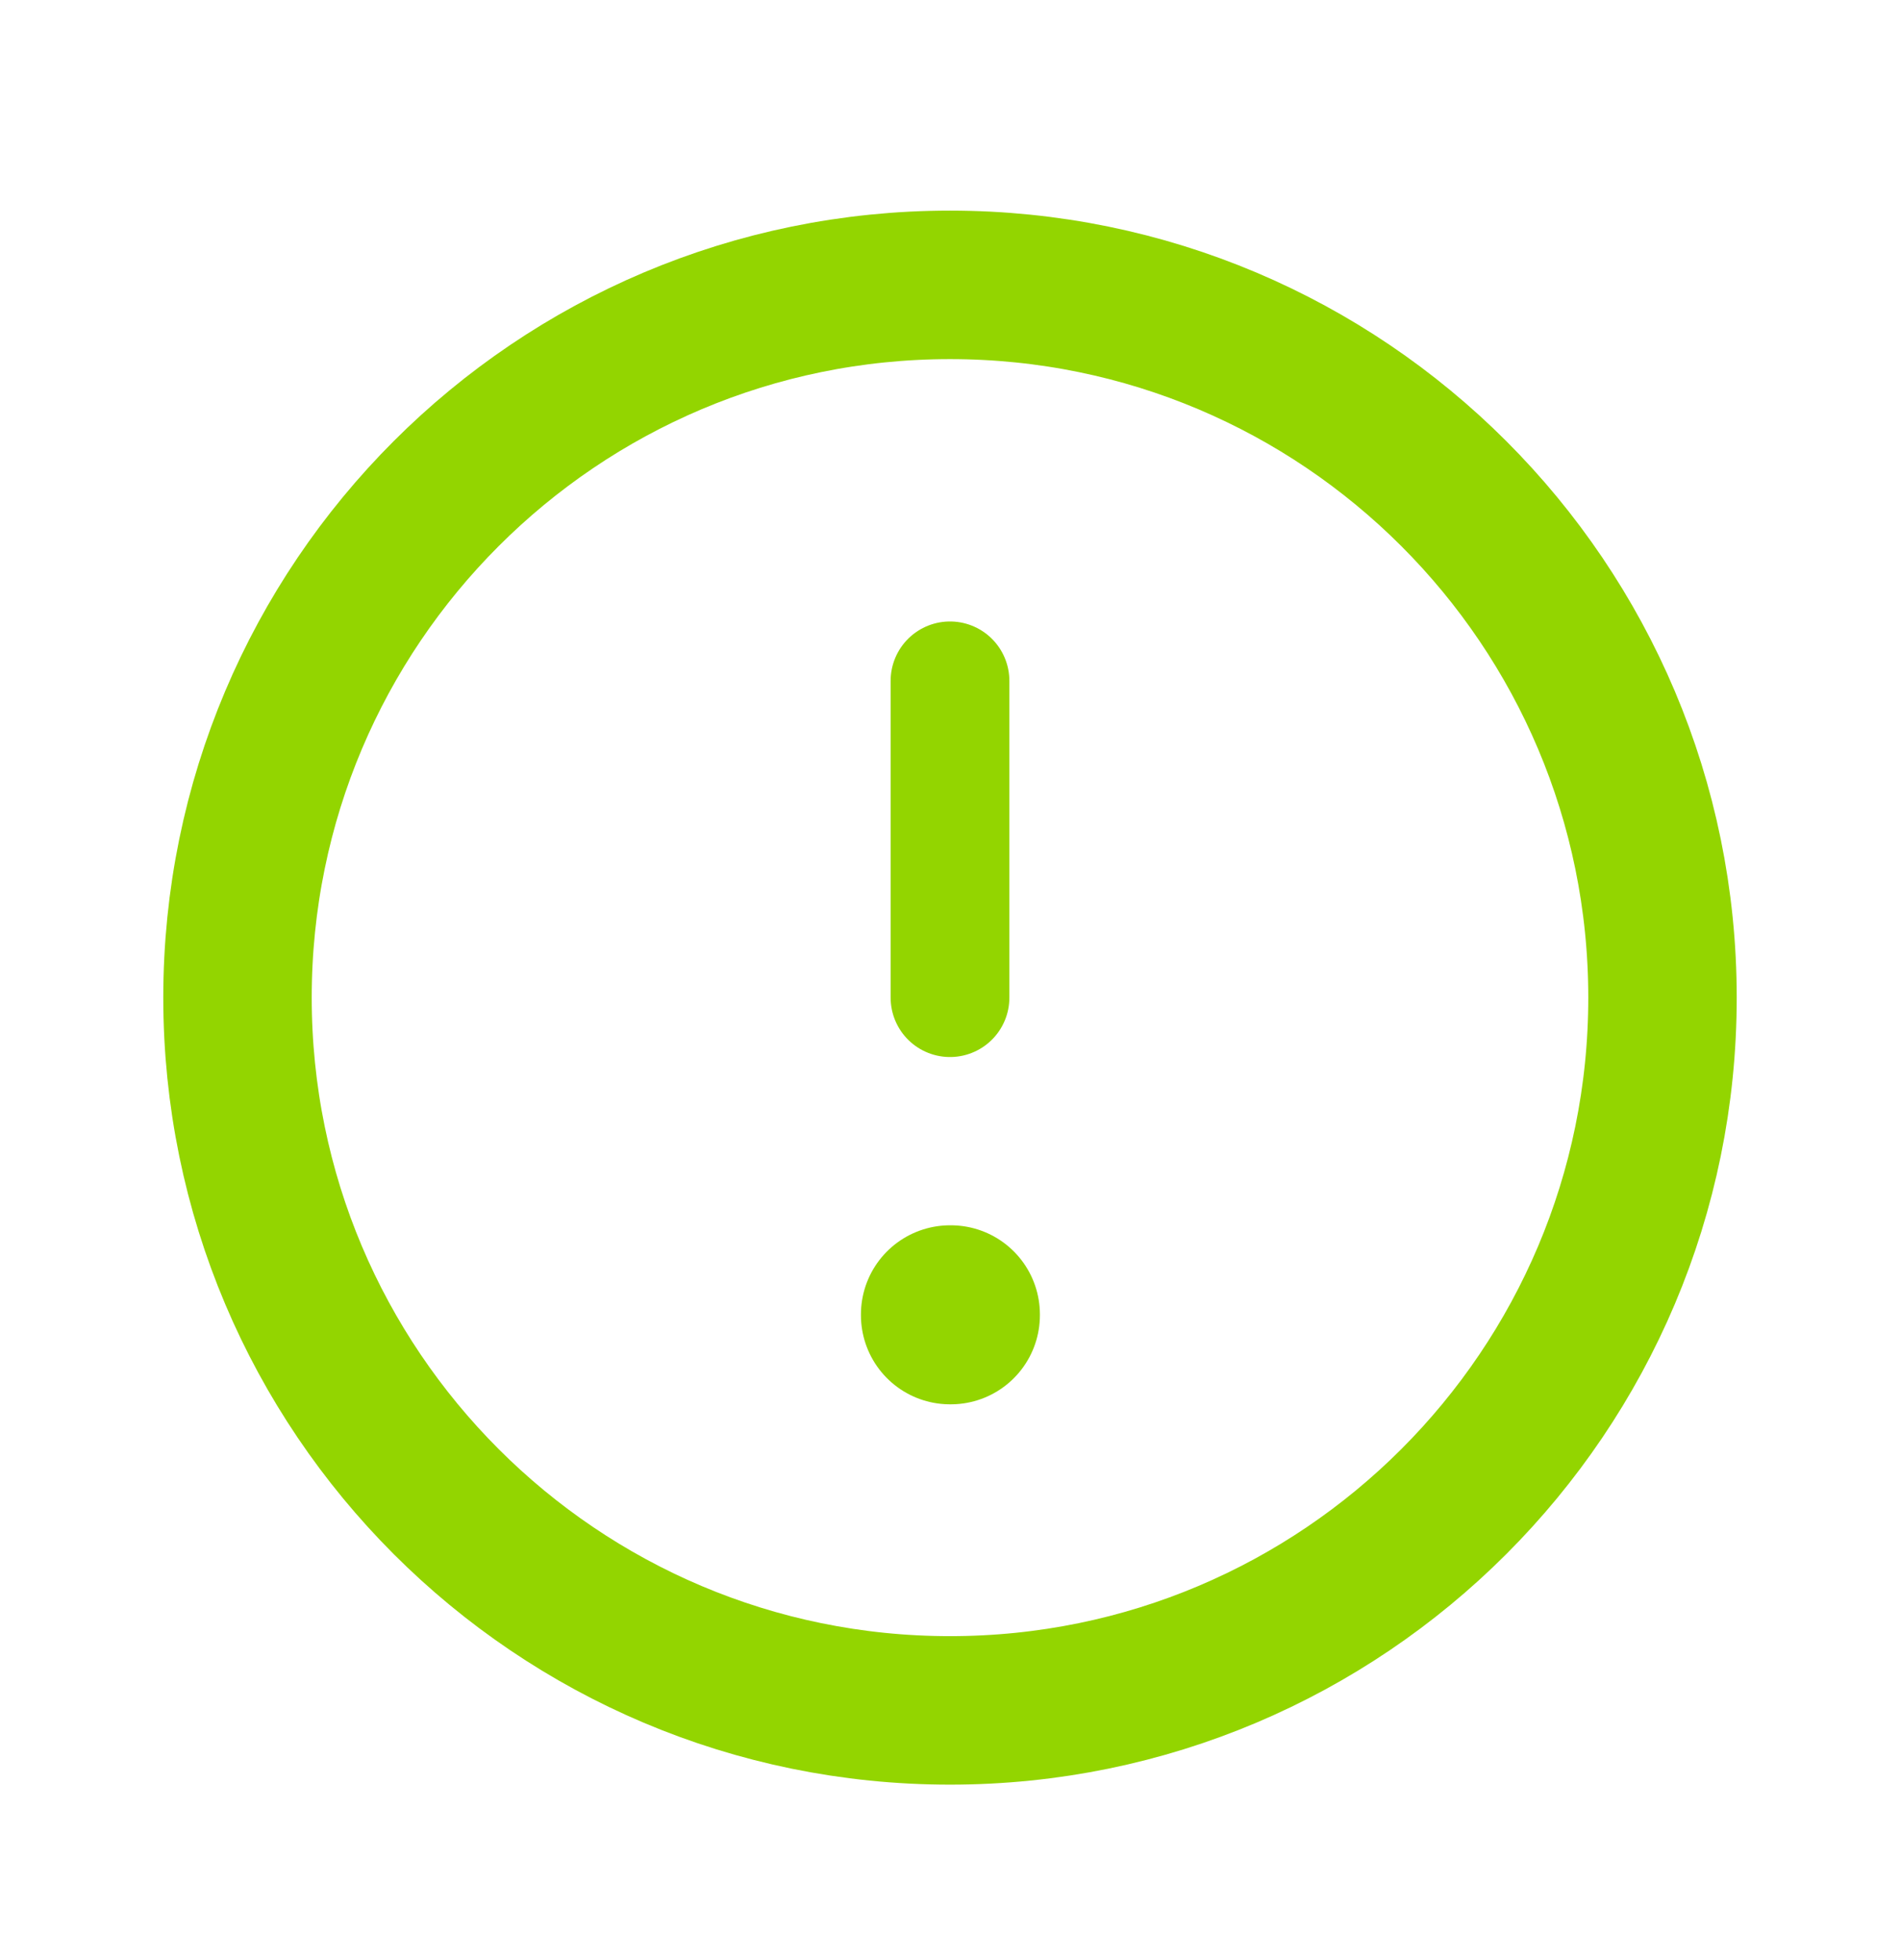 <svg width="32" height="33" viewBox="0 0 32 33" fill="none" xmlns="http://www.w3.org/2000/svg">
<path d="M16 28.796C22.627 28.796 28 23.423 28 16.796C28 10.168 22.627 4.796 16 4.796C9.373 4.796 4 10.168 4 16.796C4 23.423 9.373 28.796 16 28.796Z" stroke="#93D500" stroke-width="2.5" stroke-linecap="round" stroke-linejoin="round"/>
<path d="M16 22.129H16.014V22.143H16V22.129Z" stroke="#93D500" stroke-width="3" stroke-linejoin="round"/>
<path d="M16 16.796V11.463" stroke="#93D500" stroke-width="2" stroke-linecap="round" stroke-linejoin="round"/>
</svg>
